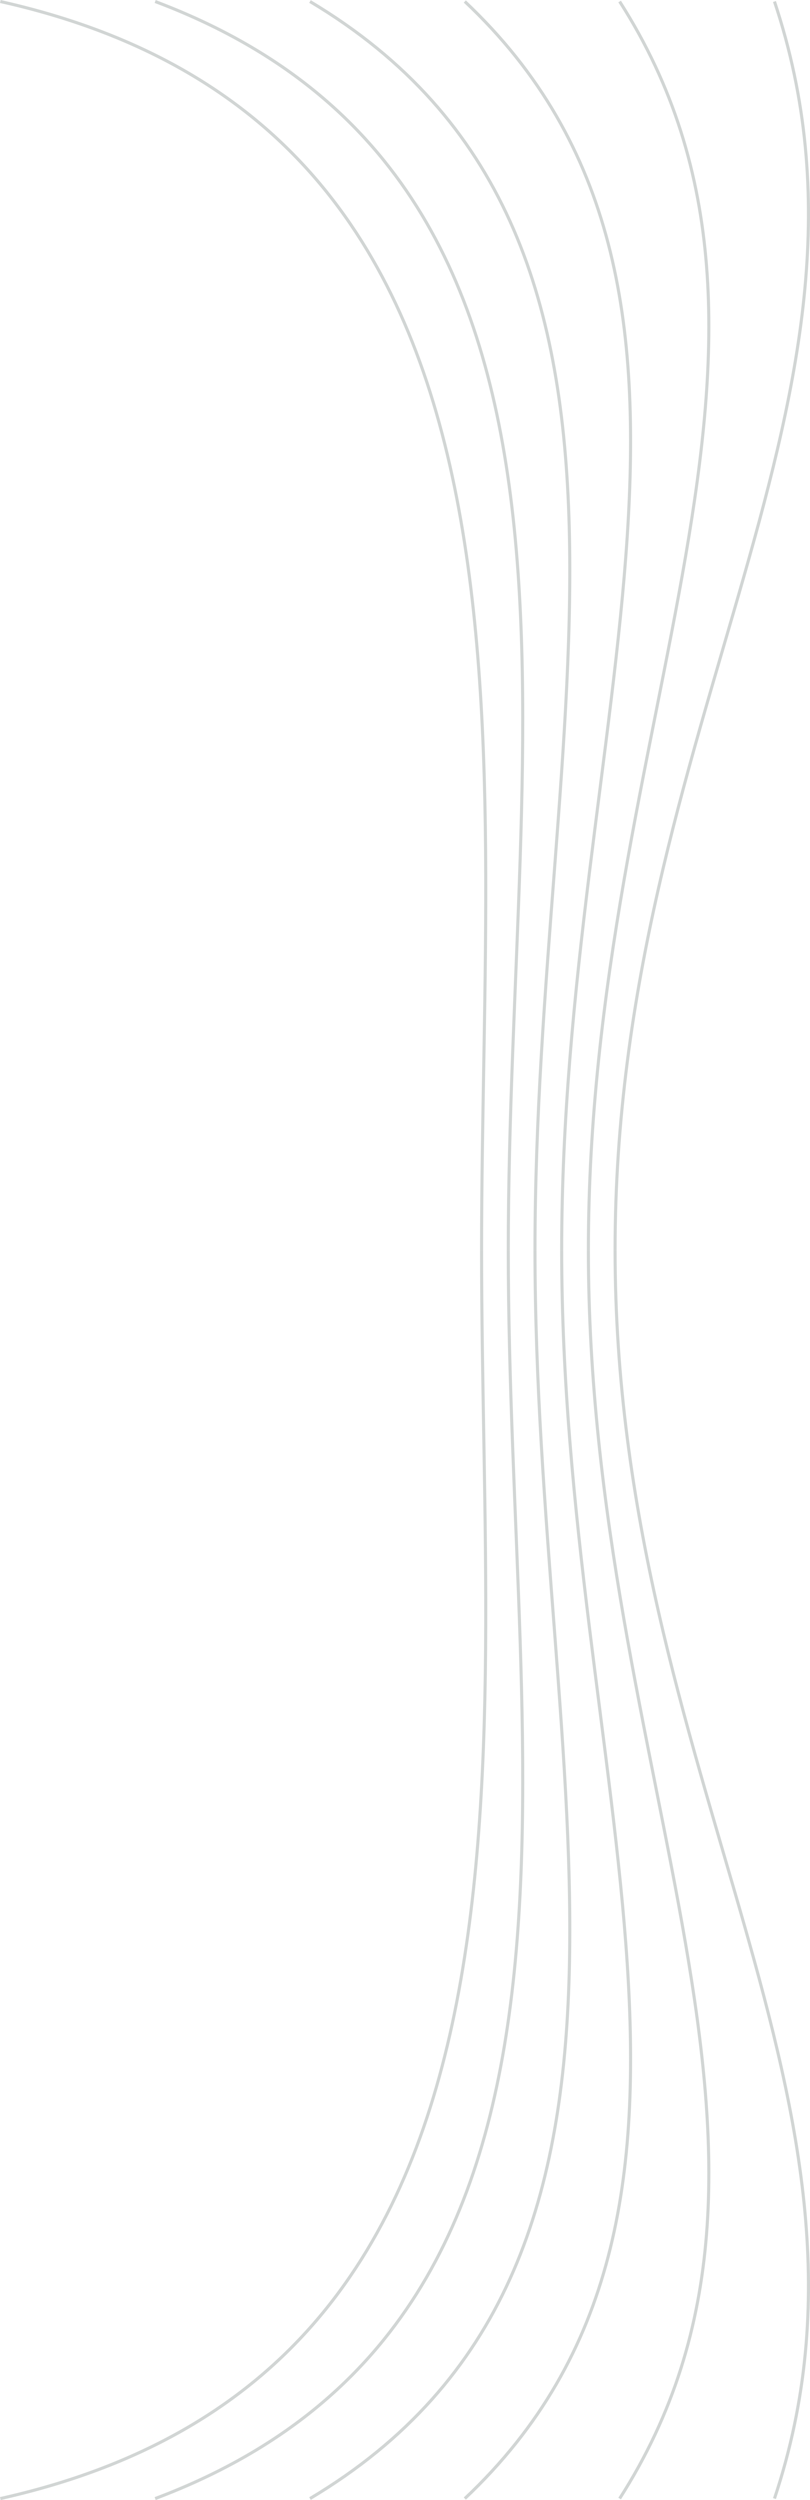 <?xml version="1.0" encoding="UTF-8"?>
<svg id="uuid-cd80c0c6-ca77-4d12-91fe-e6abe19acd4a" data-name="Ebene 2" xmlns="http://www.w3.org/2000/svg" width="786.934" height="2428.867" viewBox="0 0 786.934 2428.867">
  <defs>
    <style>
      .uuid-0856028e-73cc-438c-82b9-593eb920c5dd {
        stroke: rgba(65,84,79,0.814);
        stroke-miterlimit: 10;
        stroke-width: 3px;
      }

      .uuid-0856028e-73cc-438c-82b9-593eb920c5dd, .uuid-e4c1e5eb-cc49-42cf-9716-29ba2679ac5a {
        fill: none;
      }

      .uuid-e4c1e5eb-cc49-42cf-9716-29ba2679ac5a {
        opacity: .3;
      }
    </style>
  </defs>
  <g id="uuid-f92b73b5-886e-407f-a8fe-dab22c7ac7c6" data-name="Layer 16">
    <g class="uuid-e4c1e5eb-cc49-42cf-9716-29ba2679ac5a">
      <g>
        <path class="uuid-0856028e-73cc-438c-82b9-593eb920c5dd" d="m752.415,1.464c127.377,382.13-154.85,702.609-154.85,1212.97"/>
        <path class="uuid-0856028e-73cc-438c-82b9-593eb920c5dd" d="m601.998,1.464c211.359,330.18-30.372,702.609-30.372,1212.97"/>
        <path class="uuid-0856028e-73cc-438c-82b9-593eb920c5dd" d="m451.58,1.464c295.34,278.23,94.105,702.609,94.105,1212.97"/>
        <path class="uuid-0856028e-73cc-438c-82b9-593eb920c5dd" d="m301.163,1.464c379.322,226.281,218.583,702.609,218.583,1212.97"/>
        <path class="uuid-0856028e-73cc-438c-82b9-593eb920c5dd" d="m150.745,1.464c463.304,174.331,343.06,702.609,343.06,1212.97"/>
        <path class="uuid-0856028e-73cc-438c-82b9-593eb920c5dd" d="m.327,1.464c547.286,122.381,467.538,702.609,467.538,1212.97"/>
      </g>
      <g>
        <path class="uuid-0856028e-73cc-438c-82b9-593eb920c5dd" d="m752.415,2427.403c127.377-382.13-154.85-702.609-154.85-1212.97"/>
        <path class="uuid-0856028e-73cc-438c-82b9-593eb920c5dd" d="m601.998,2427.403c211.359-330.18-30.372-702.609-30.372-1212.97"/>
        <path class="uuid-0856028e-73cc-438c-82b9-593eb920c5dd" d="m451.58,2427.403c295.34-278.23,94.105-702.609,94.105-1212.97"/>
        <path class="uuid-0856028e-73cc-438c-82b9-593eb920c5dd" d="m301.163,2427.403c379.322-226.281,218.583-702.609,218.583-1212.97"/>
        <path class="uuid-0856028e-73cc-438c-82b9-593eb920c5dd" d="m150.745,2427.403c463.304-174.331,343.06-702.609,343.06-1212.97"/>
        <path class="uuid-0856028e-73cc-438c-82b9-593eb920c5dd" d="m.327,2427.403c547.286-122.381,467.538-702.609,467.538-1212.97"/>
      </g>
    </g>
  </g>
</svg>